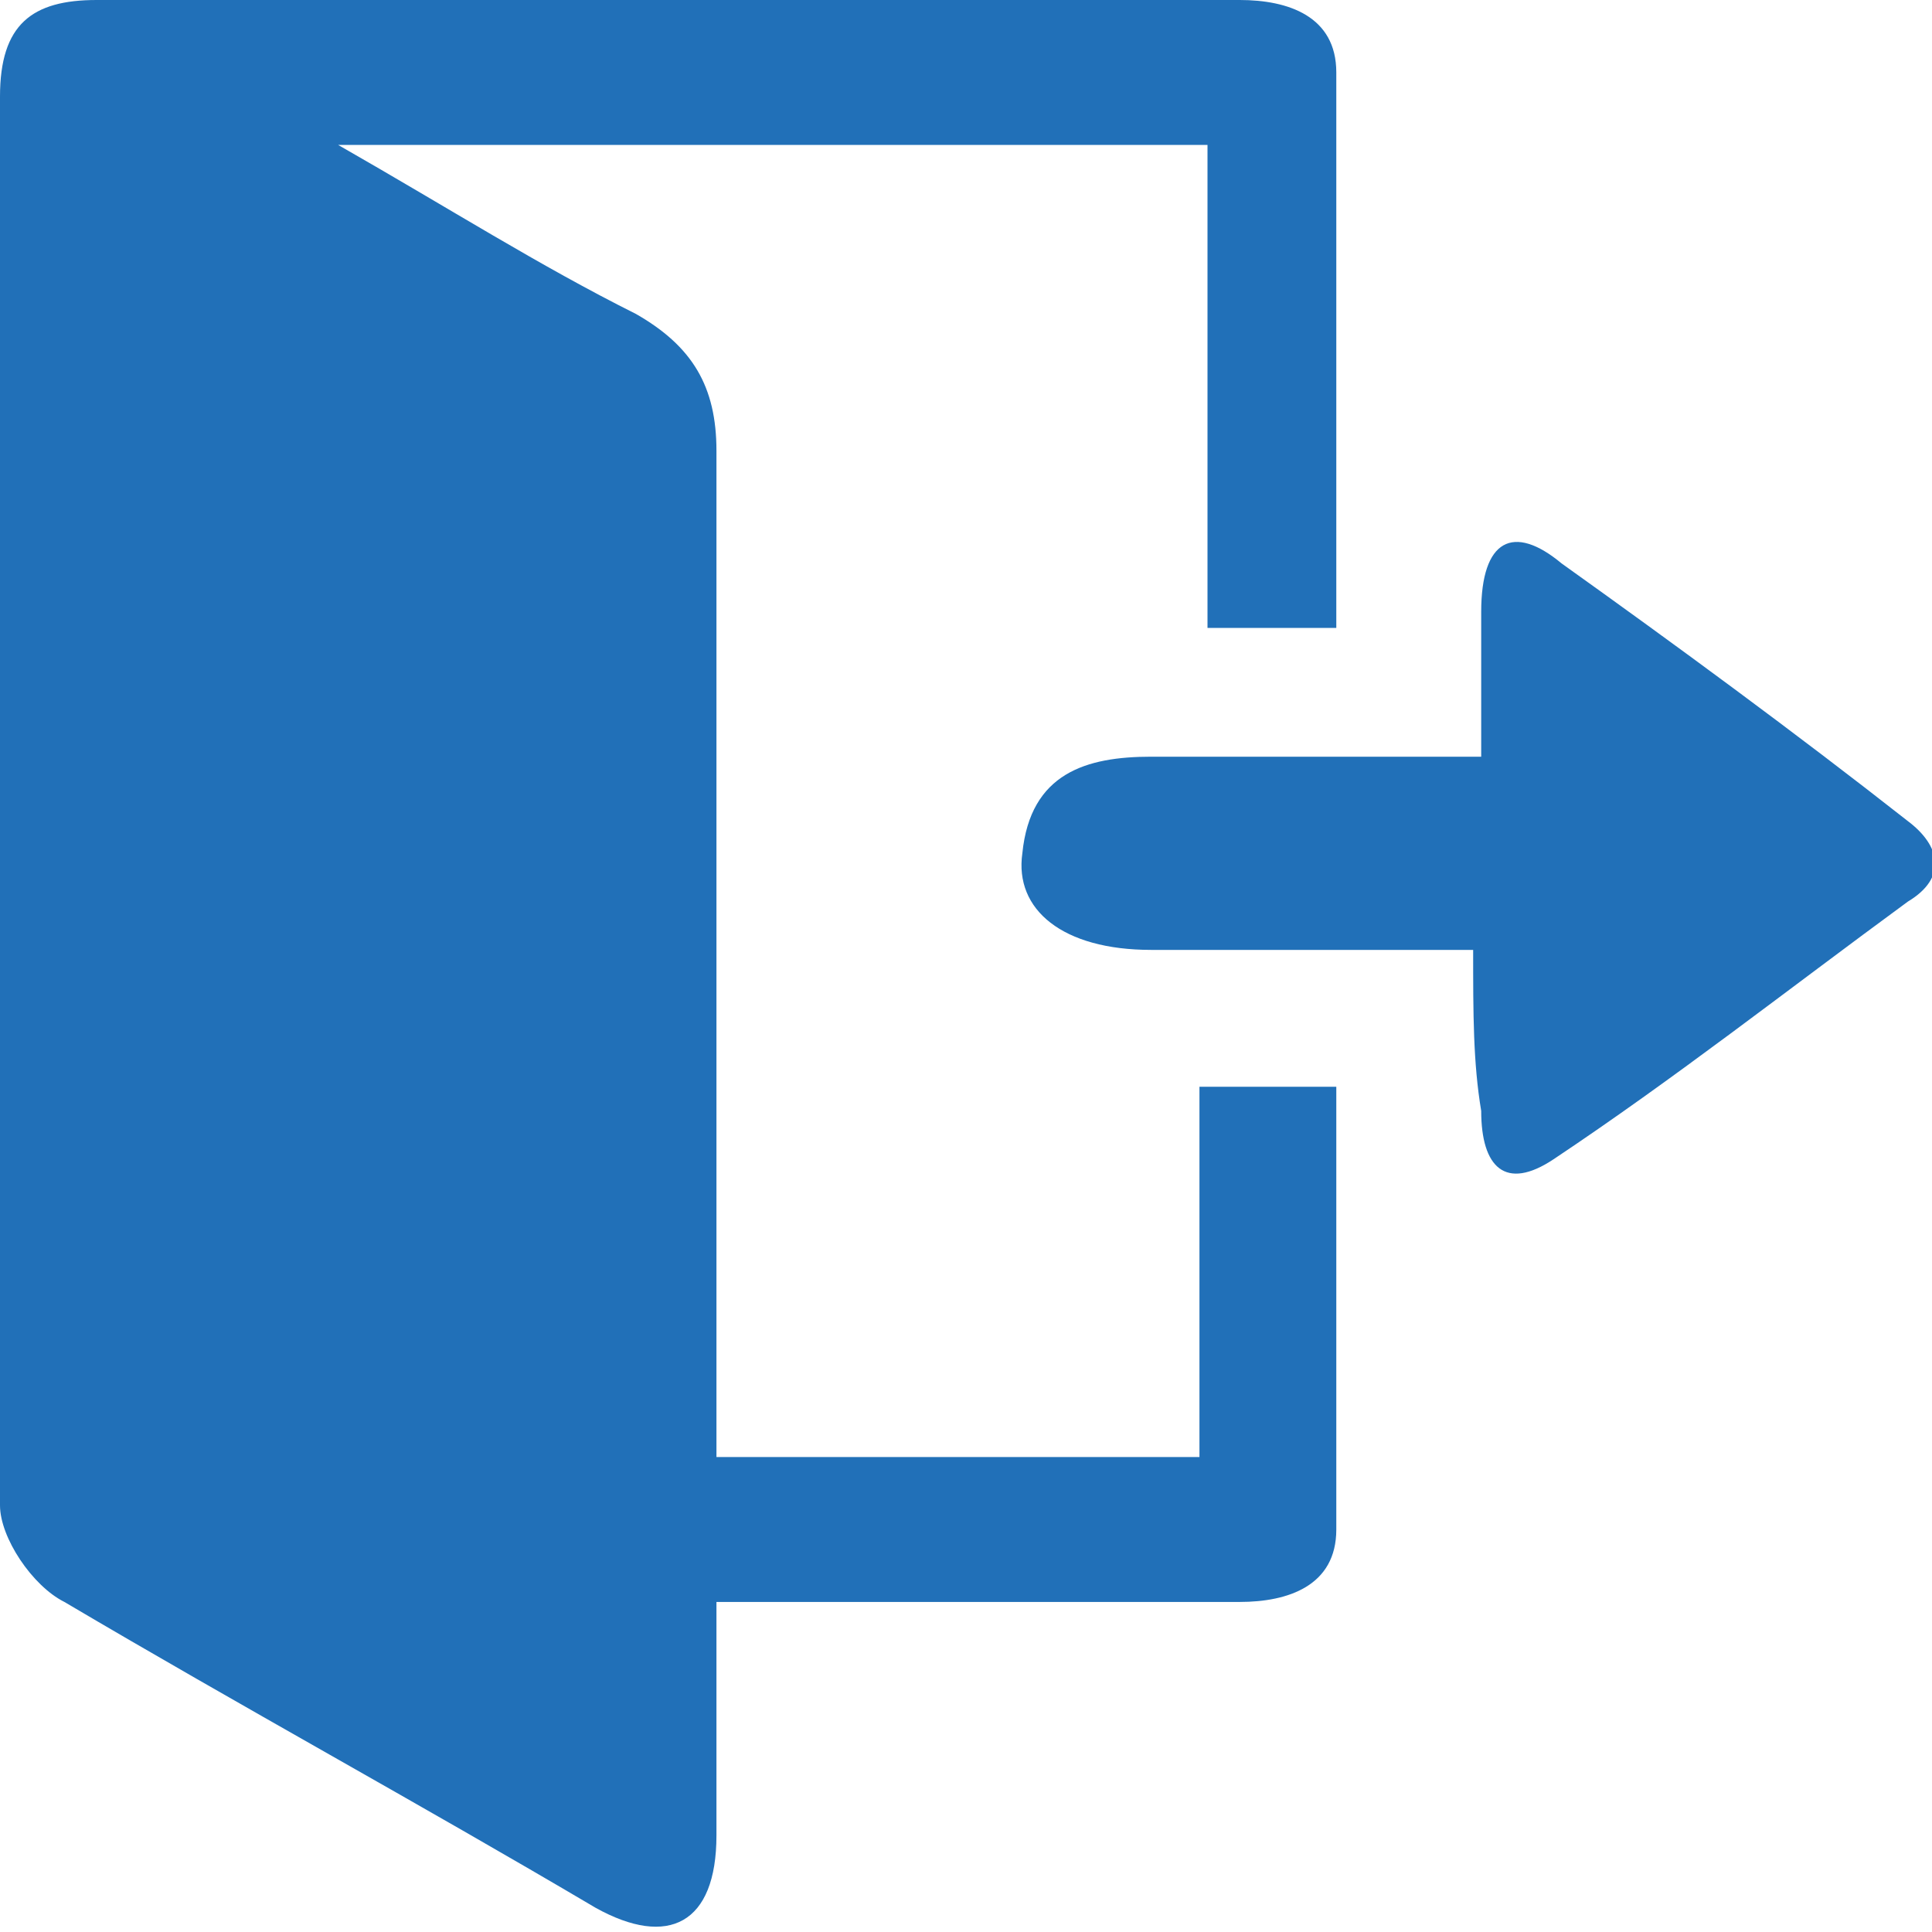 <?xml version="1.0" encoding="utf-8"?>
<!-- Generator: Adobe Illustrator 22.0.1, SVG Export Plug-In . SVG Version: 6.00 Build 0)  -->
<svg version="1.1" id="Layer_1" xmlns="http://www.w3.org/2000/svg" xmlns:xlink="http://www.w3.org/1999/xlink" x="0px" y="0px"
	 viewBox="0 0 24 24" style="enable-background:new 0 0 24 24;" xml:space="preserve">
<style type="text/css">
	.st0{fill:#2170B8;}
</style>
<path class="st0" d="M16.6,7.8H15v-6H4.2c1.4,0.8,2.5,1.5,3.7,2.1c0.7,0.4,1,0.9,1,1.7c0,3.7,0,7.4,0,11.1c0,0.5,0,0.9,0,1.4h6v-4.6
	h1.7c0,1.9,0,3.7,0,5.5c0,0.7-0.6,0.9-1.2,0.9c-1.7,0-3.5,0-5.2,0H8.9c0,1,0,2,0,2.9c0,1.1-0.6,1.4-1.5,0.9
	c-2.2-1.3-4.4-2.5-6.6-3.8C0.4,19.7,0,19.1,0,18.7C0,12.9,0,7,0,1.2C0,0.3,0.4,0,1.2,0c4.7,0,9.5,0,14.2,0c0.6,0,1.2,0.2,1.2,0.9
	C16.6,3.2,16.6,5.4,16.6,7.8z"/>
<path class="st0" d="M18.3,11.8c-1.4,0-2.7,0-4,0c-1.1,0-1.7-0.5-1.6-1.2c0.1-1,0.8-1.2,1.6-1.2c1.3,0,2.6,0,4.1,0
	c0-0.7,0-1.2,0-1.8c0-0.9,0.4-1.1,1-0.6c1.4,1,2.9,2.1,4.3,3.2c0.4,0.3,0.5,0.7,0,1c-1.5,1.1-2.9,2.2-4.4,3.2
	c-0.6,0.4-0.9,0.1-0.9-0.6C18.3,13.2,18.3,12.6,18.3,11.8z"/>
</svg>
